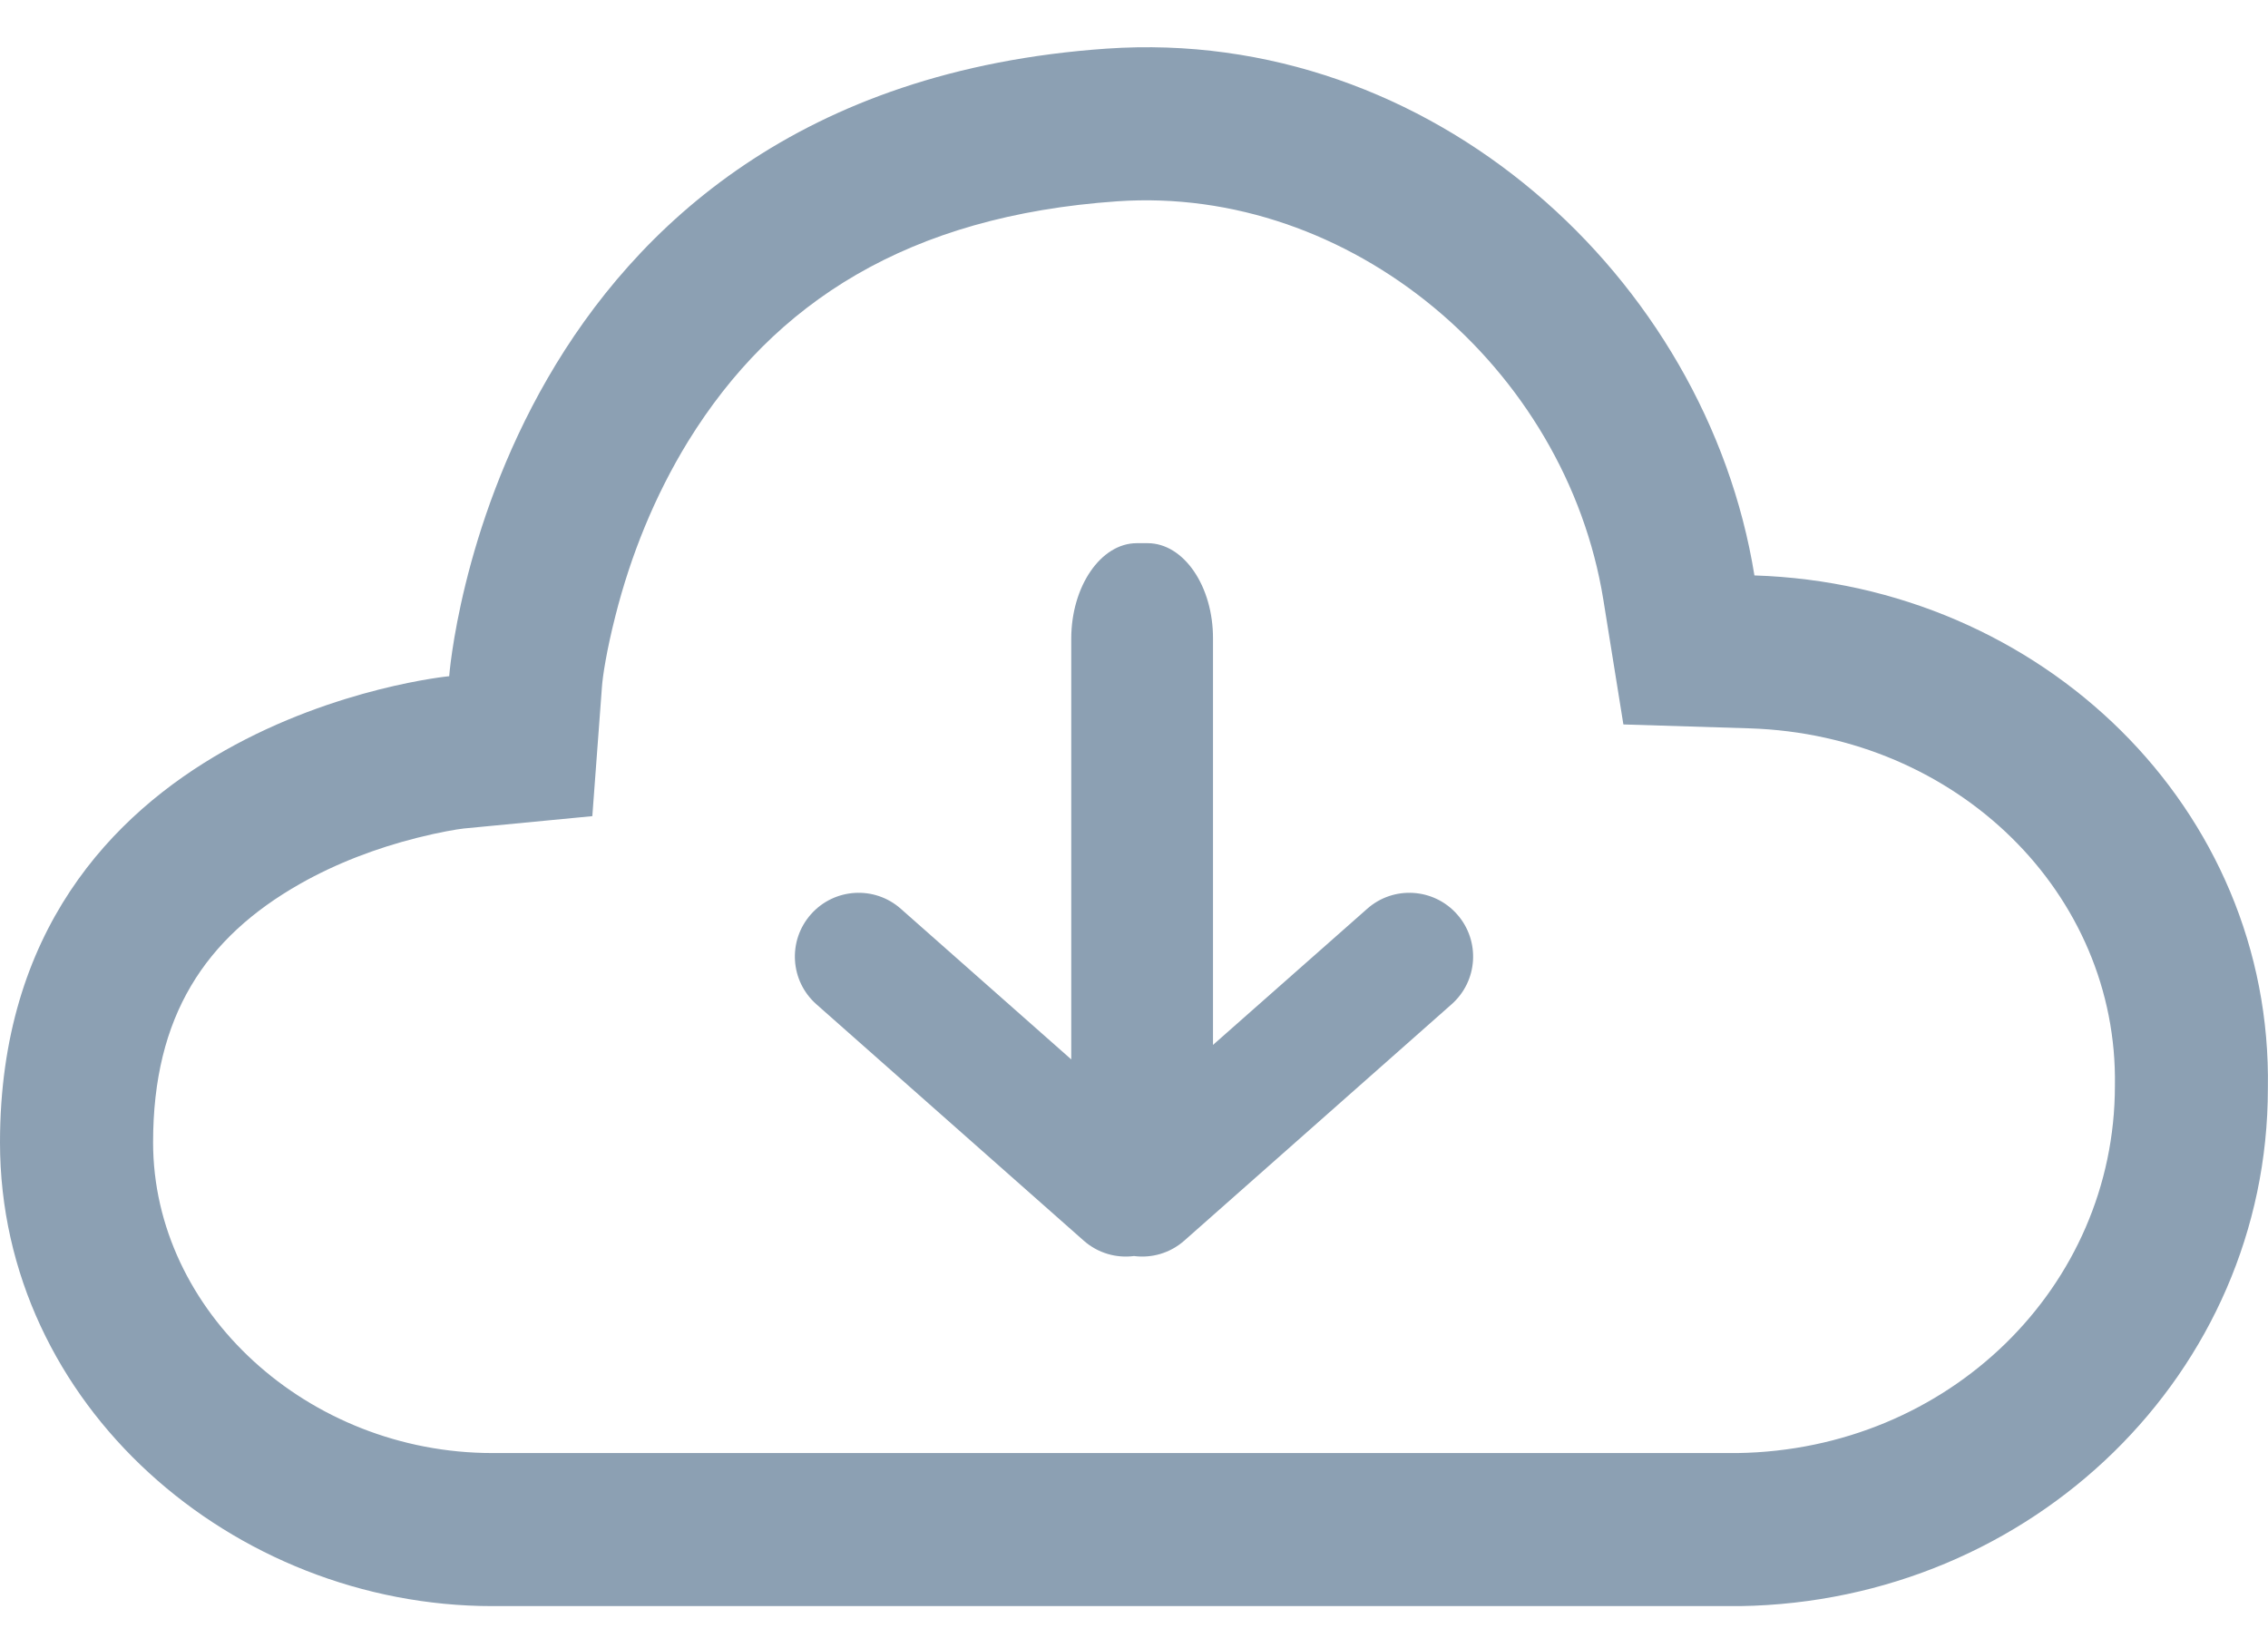 <?xml version="1.0" encoding="UTF-8"?>
<svg width="18px" height="13px" viewBox="0 0 18 13" version="1.1" xmlns="http://www.w3.org/2000/svg" xmlns:xlink="http://www.w3.org/1999/xlink">
    <!-- Generator: Sketch 53 (72520) - https://sketchapp.com -->
    <title>下载</title>
    <desc>Created with Sketch.</desc>
    <g id="Page-1" stroke="none" stroke-width="1" fill="none" fill-rule="evenodd">
        <g id="发起流程" transform="translate(-263, -1567)">
            <g id="下载" transform="translate(263, 1564)">
                <rect id="Rectangle" fill="#FFFFFF" opacity="0" x="0" y="0" width="18" height="18"></rect>
                <path d="M8.502,11.41 L8.502,8.071 C8.502,7.654 8.737,7.312 9.022,7.312 L9.108,7.312 C9.395,7.312 9.629,7.654 9.627,8.071 L9.627,11.295 L10.85,10.215 C11.059,10.029 11.379,10.049 11.564,10.258 C11.75,10.468 11.73,10.788 11.52,10.973 L9.4,12.848 C9.286,12.949 9.14,12.989 9,12.971 C8.86,12.989 8.714,12.949 8.6,12.848 L6.48,10.973 C6.27,10.788 6.25,10.468 6.436,10.258 C6.621,10.049 6.941,10.029 7.15,10.215 L8.502,11.41 Z M8.867,4.598 C7.208,4.713 6.142,5.4 5.461,6.504 C5.194,6.939 5.005,7.412 4.885,7.886 C4.814,8.164 4.783,8.368 4.777,8.457 L4.701,9.479 L3.681,9.577 C3.628,9.583 3.492,9.605 3.306,9.652 C2.987,9.733 2.669,9.853 2.382,10.016 C1.628,10.444 1.215,11.066 1.215,12.069 C1.215,13.41 2.443,14.535 3.908,14.535 L9.125,14.535 L13.791,14.535 C15.465,14.509 16.784,13.217 16.785,11.62 C16.811,10.097 15.538,8.835 13.886,8.782 L12.884,8.751 L12.725,7.761 C12.427,5.914 10.716,4.47 8.867,4.598 Z M8.783,3.386 C11.359,3.208 13.543,5.204 13.924,7.568 C16.209,7.641 18.038,9.423 17.999,11.641 C17.999,13.895 16.133,15.714 13.81,15.75 L3.908,15.75 C1.851,15.75 1.85976457e-16,14.157 0,12.069 C0,8.71 3.565,8.368 3.565,8.368 C3.565,8.368 3.908,3.724 8.783,3.386 Z" id="Shape" fill="#8CA0B3" fill-rule="nonzero"></path>
                <g id="Group-2" transform="translate(6.188, 7.312)"></g>
            </g>
        </g>
    </g>
</svg>